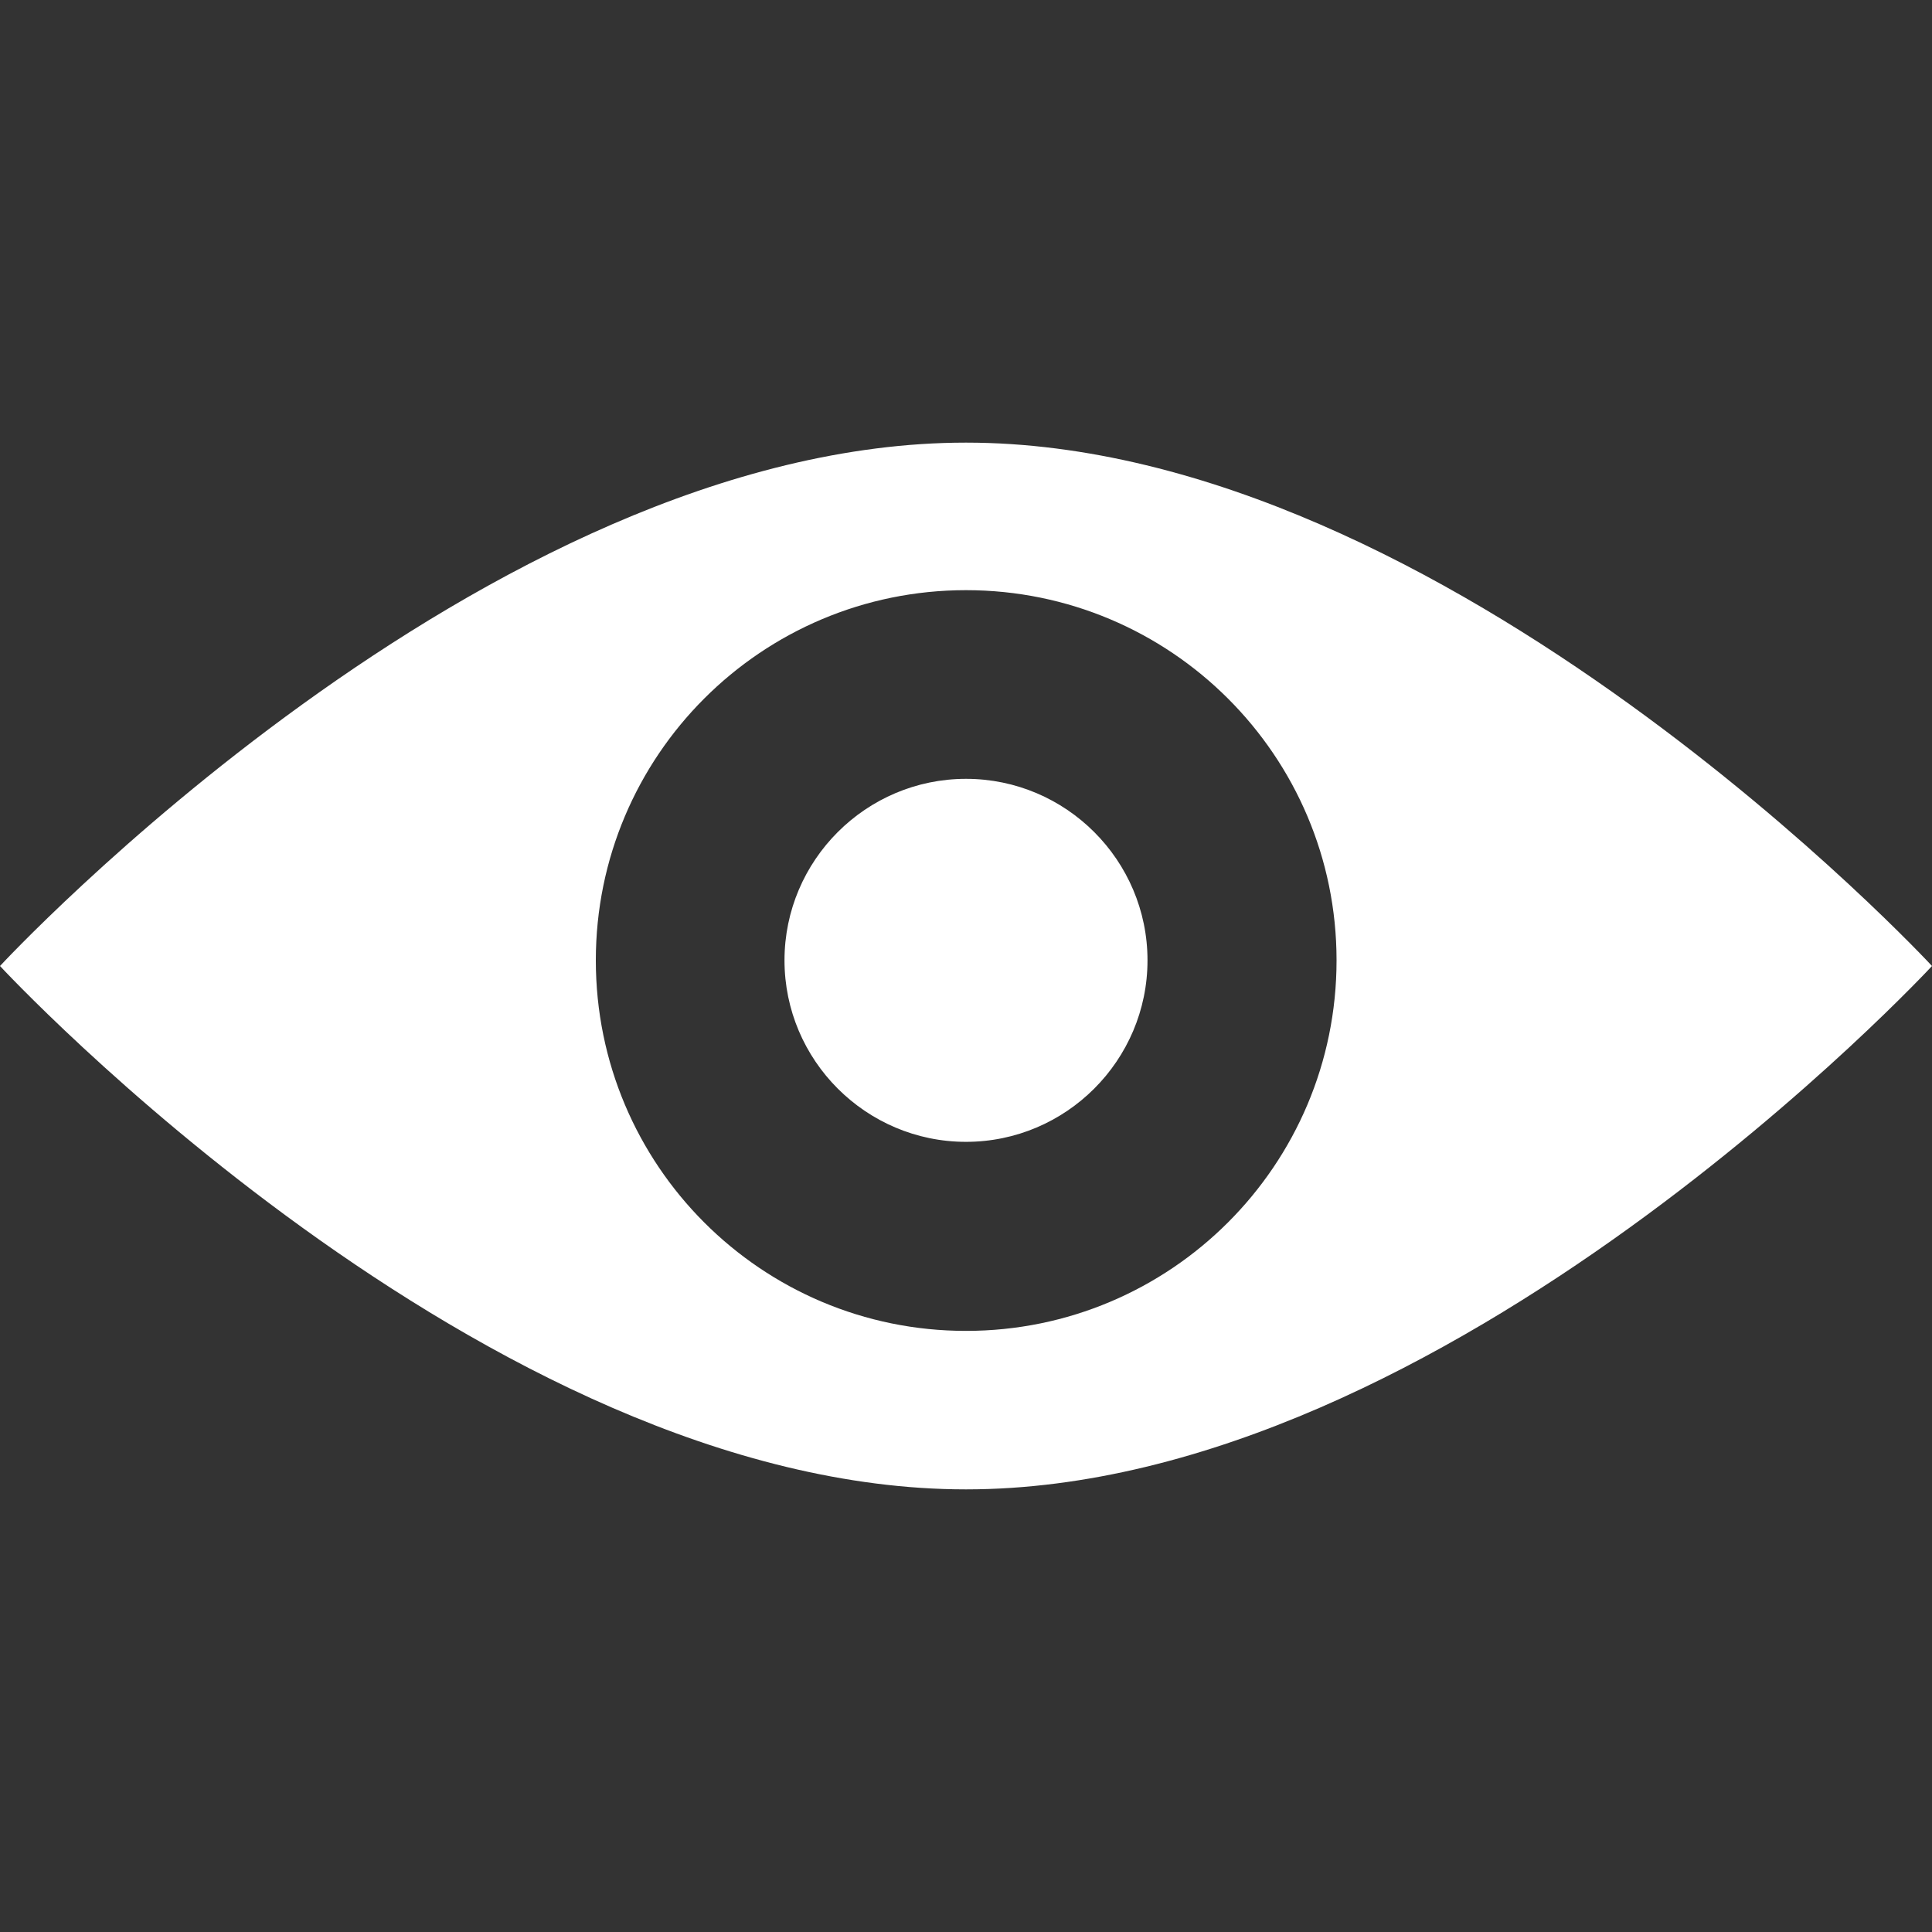 <?xml version="1.0" encoding="utf-8"?>
<!-- Generator: Adobe Illustrator 19.2.1, SVG Export Plug-In . SVG Version: 6.00 Build 0)  -->
<svg version="1.1" id="Layer_1" xmlns="http://www.w3.org/2000/svg" xmlns:xlink="http://www.w3.org/1999/xlink" x="0px" y="0px"
	 viewBox="0 0 512 512" style="enable-background:new 0 0 512 512;" xml:space="preserve">
<rect x="0" y="0" width="512" height="512" fill="#333333" stroke="none"/>
<style type="text/css">
	.st0{fill:#FFFFFF;}
</style>
<path class="st0" d="M256,206.4c-26.5,0-48.1,21.6-48.1,48.1c0,26.5,21.6,48.1,48.1,48.1c26.5,0,48.1-21.6,48.1-48.1
	C304.1,228,282.5,206.4,256,206.4 M256,117.3C128.4,117.3,0,256,0,256s128.4,138.7,256,138.7c127.6,0,256-138.7,256-138.7
	S383.6,117.3,256,117.3 M256,352.7c-54.2,0-98.1-43.9-98.1-98.2c0-54.2,43.9-98.1,98.1-98.1c54.2,0,98.2,43.9,98.2,98.1
	C354.2,308.8,310.2,352.7,256,352.7"/>
</svg>
